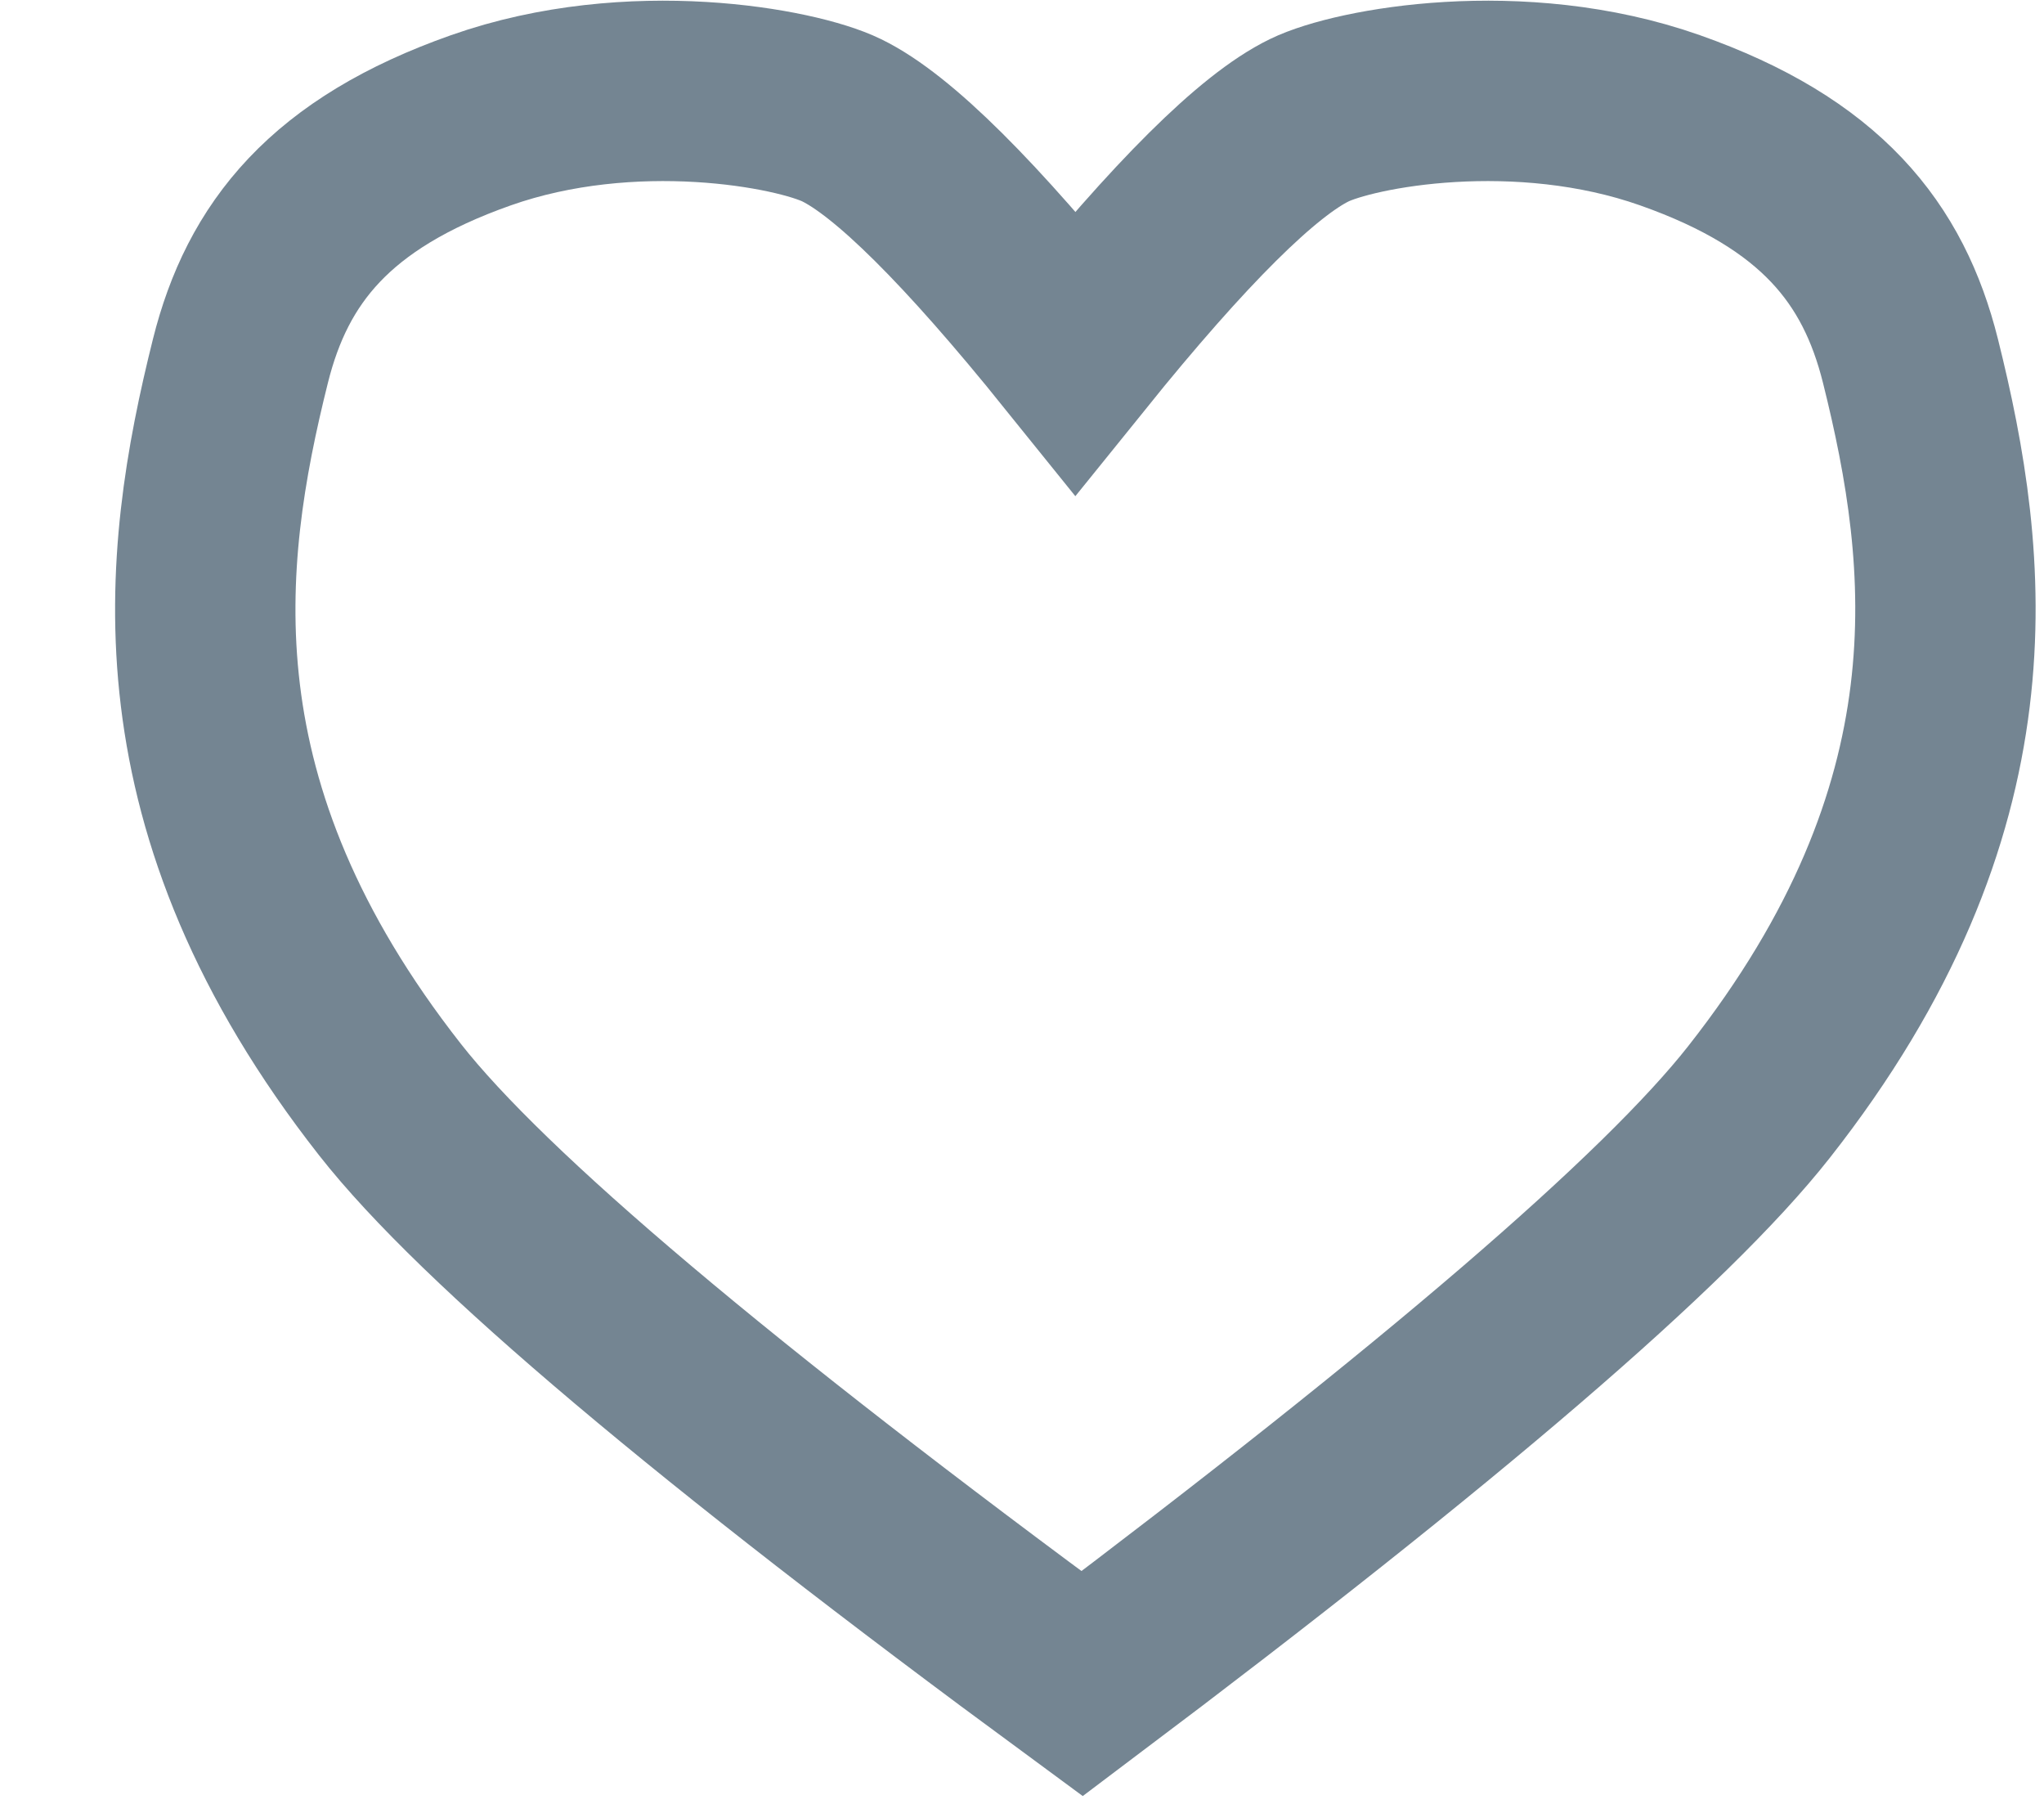 <?xml version="1.0" encoding="UTF-8"?>
<svg width="17px" height="15px" viewBox="0 0 17 15" version="1.1" xmlns="http://www.w3.org/2000/svg" xmlns:xlink="http://www.w3.org/1999/xlink">
    <!-- Generator: Sketch 55.2 (78181) - https://sketchapp.com -->
    <title>Loves</title>
    <desc>Created with Sketch.</desc>
    <g id="Desktop" stroke="none" stroke-width="1" fill="none" fill-rule="evenodd">
        <g id="Twitter-Desktop" transform="translate(-687, -1417)" stroke="#748592" stroke-width="1.5">
            <g id="Middle" transform="translate(455, 492)">
                <g id="Tweet-3" transform="translate(15, 701)">
                    <g id="Actions" transform="translate(59, 224)">
                        <g id="Loves" transform="translate(159, 0)">
                            <path d="M8,14 C4.935,11.747 3.016,10.128 2.244,9.144 C0.333,6.708 0.585,4.66 1,3 C1.224,2.105 1.746,1.442 3,1 C4.254,0.558 5.621,0.815 6,1 C6.425,1.207 7.073,1.85 7.944,2.931 C8.816,1.85 9.464,1.207 9.889,1 C10.268,0.815 11.635,0.558 12.889,1 C14.143,1.442 14.665,2.105 14.889,3 C15.305,4.665 15.552,6.719 13.63,9.163 C12.859,10.144 10.982,11.756 8,14 Z" id="Icon:--Loves"></path>
                        </g>
                    </g>
                </g>
            </g>
        </g>
    </g>
</svg>